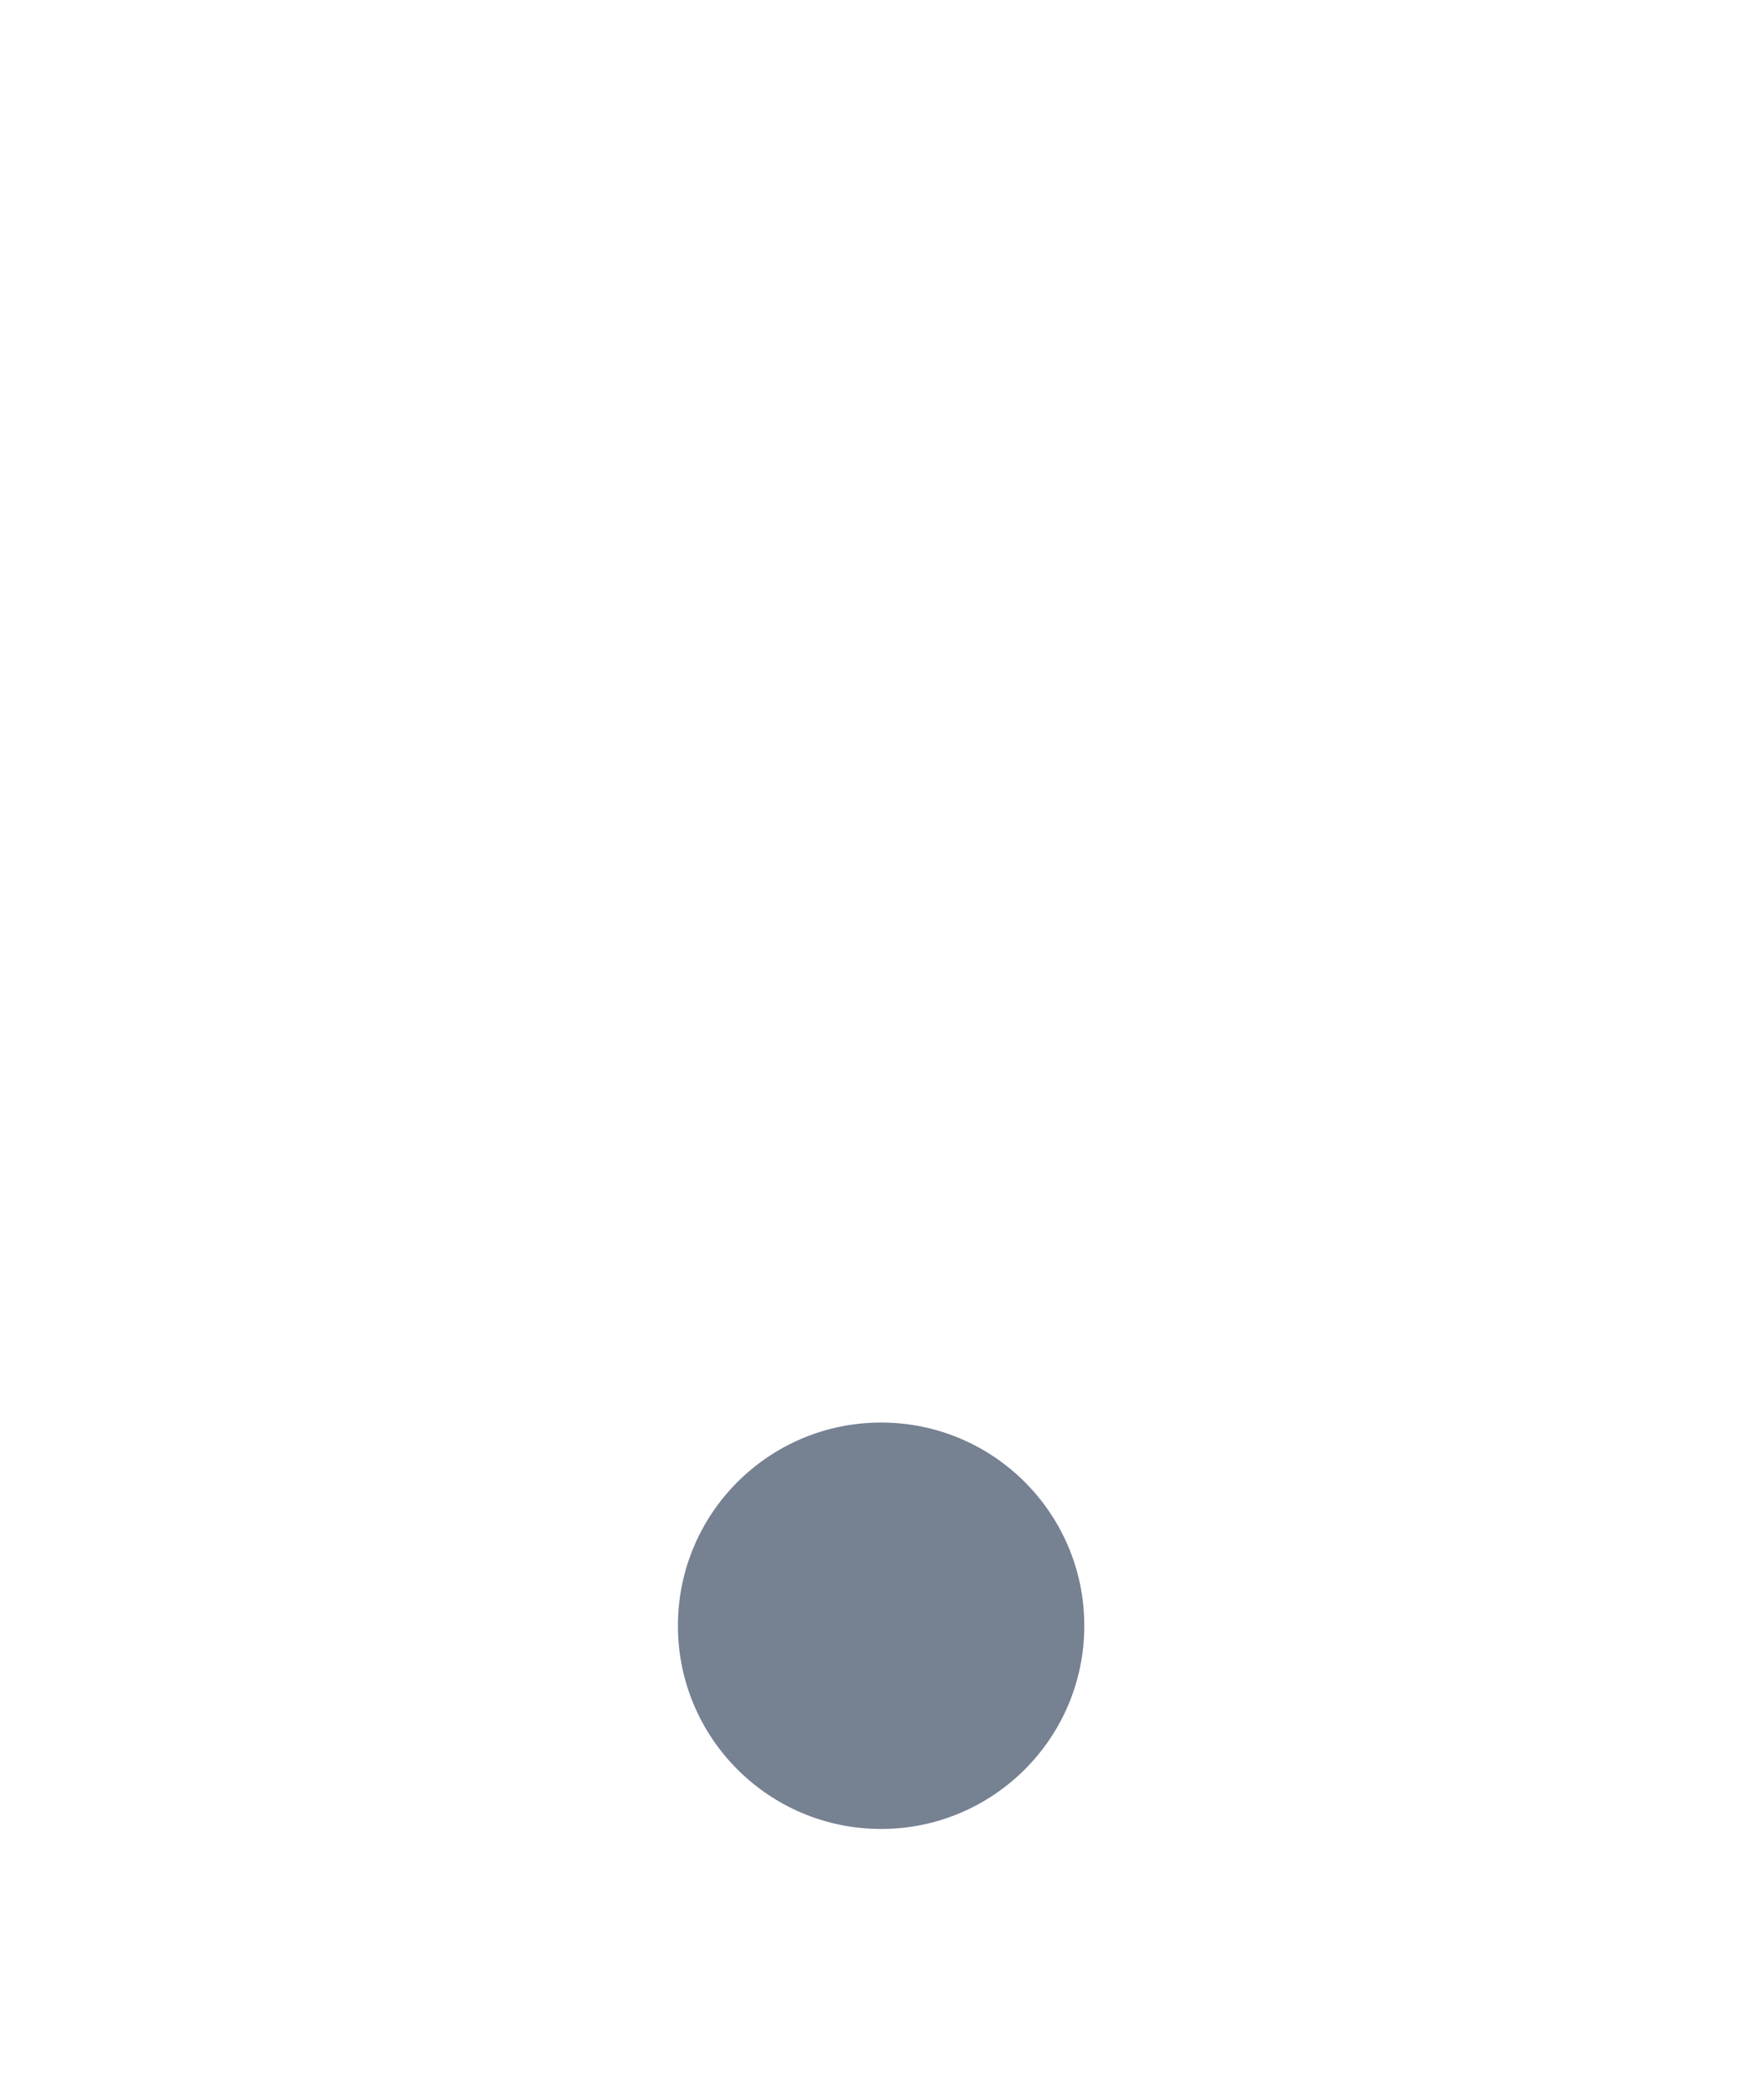 <svg width="26" height="31" viewBox="0 0 26 31" fill="none" xmlns="http://www.w3.org/2000/svg">
<g filter="url(#filter0_d_539_1125)">
<path d="M13.009 23.001C14.666 23.001 16.009 21.658 16.009 20.001C16.009 18.344 14.666 17.001 13.009 17.001C11.352 17.001 10.009 18.344 10.009 20.001C10.009 21.658 11.352 23.001 13.009 23.001Z" fill="#768192"/>
<path fill-rule="evenodd" clip-rule="evenodd" d="M7 6C7 2.448 9.448 0 13 0C16.552 0 19 2.448 19 6V8C19 9 19.143 9.546 19.688 10C19.717 10.024 19.792 10.082 19.872 10.145C19.971 10.222 20.08 10.306 20.125 10.344C21.374 11.385 22.002 12.382 22 14C21.999 15.084 21.104 16.003 20 16H15.817L15.818 16.001H13.046C13.031 16 13.016 16 13 16C12.985 16 12.969 16 12.954 16.001H10.191L10.191 16H6C4.893 16.011 4.008 15.078 4 14C3.989 12.37 4.61 11.39 5.875 10.344C5.918 10.309 6.014 10.227 6.104 10.15C6.181 10.085 6.252 10.024 6.281 10C6.838 9.54 7 9 7 8V6Z" fill="white"/>
</g>
<defs>
<filter id="filter0_d_539_1125" x="0" y="0" width="26" height="31.001" filterUnits="userSpaceOnUse" color-interpolation-filters="sRGB">
<feFlood flood-opacity="0" result="BackgroundImageFix"/>
<feColorMatrix in="SourceAlpha" type="matrix" values="0 0 0 0 0 0 0 0 0 0 0 0 0 0 0 0 0 0 127 0" result="hardAlpha"/>
<feOffset dy="4"/>
<feGaussianBlur stdDeviation="2"/>
<feComposite in2="hardAlpha" operator="out"/>
<feColorMatrix type="matrix" values="0 0 0 0 0 0 0 0 0 0 0 0 0 0 0 0 0 0 0.25 0"/>
<feBlend mode="normal" in2="BackgroundImageFix" result="effect1_dropShadow_539_1125"/>
<feBlend mode="normal" in="SourceGraphic" in2="effect1_dropShadow_539_1125" result="shape"/>
</filter>
</defs>
</svg>
